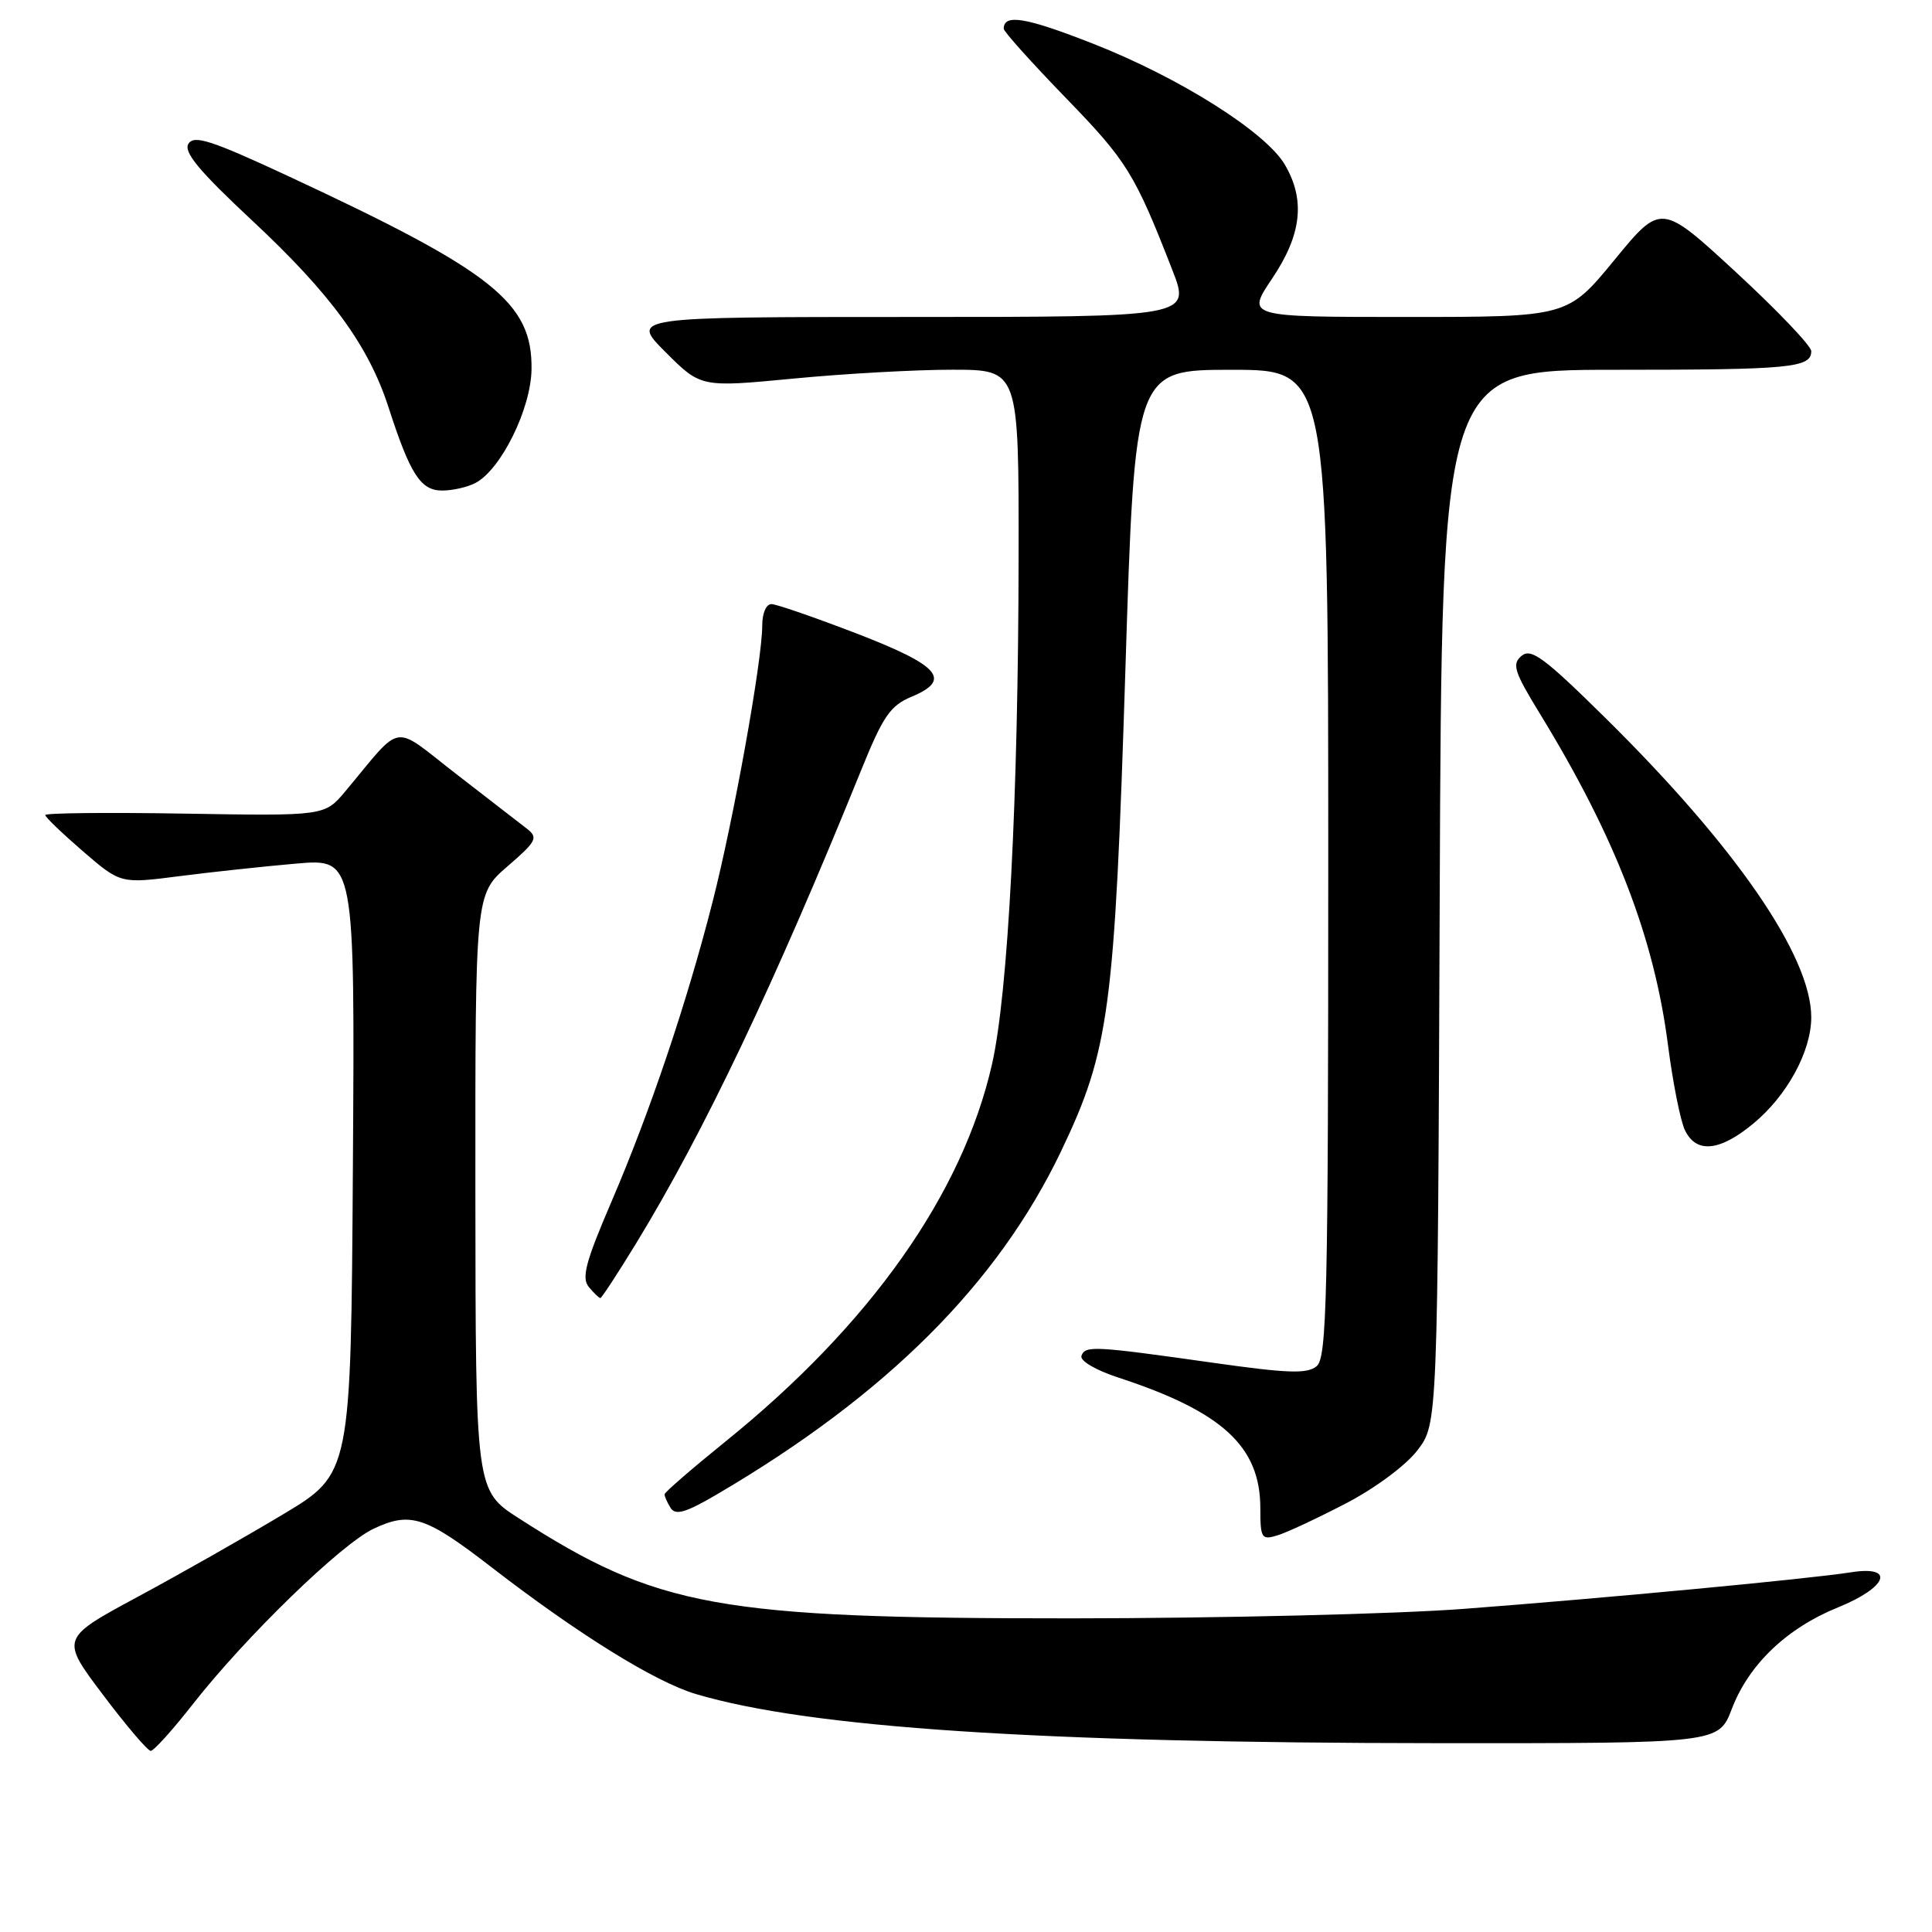 <?xml version="1.0" encoding="UTF-8" standalone="no"?>
<!DOCTYPE svg PUBLIC "-//W3C//DTD SVG 1.1//EN" "http://www.w3.org/Graphics/SVG/1.1/DTD/svg11.dtd" >
<svg xmlns="http://www.w3.org/2000/svg" xmlns:xlink="http://www.w3.org/1999/xlink" version="1.1" viewBox="0 0 256 256">
 <g >
 <path fill="currentColor"
d=" M 25.60 225.75 C 32.60 216.83 45.19 204.61 49.49 202.57 C 54.37 200.26 56.40 200.92 65.13 207.67 C 76.63 216.55 86.80 222.86 92.21 224.47 C 107.28 228.94 137.64 230.95 190.61 230.98 C 227.73 231.00 227.73 231.00 229.47 226.45 C 231.72 220.55 236.75 215.74 243.56 212.98 C 250.12 210.32 251.18 207.40 245.25 208.34 C 239.71 209.21 212.85 211.75 194.00 213.18 C 184.93 213.87 161.53 214.43 142.00 214.44 C 95.11 214.45 87.14 213.01 68.76 201.19 C 63.02 197.50 63.02 197.50 62.99 158.00 C 62.97 118.50 62.97 118.50 67.23 114.81 C 71.10 111.47 71.34 111.00 69.82 109.81 C 68.89 109.09 64.67 105.82 60.44 102.55 C 51.80 95.86 53.50 95.59 45.76 104.85 C 43.02 108.12 43.02 108.12 24.51 107.81 C 14.33 107.64 6.00 107.72 6.00 108.00 C 6.00 108.28 8.25 110.43 10.99 112.80 C 15.98 117.10 15.98 117.10 23.74 116.10 C 28.01 115.55 34.99 114.80 39.26 114.43 C 47.02 113.76 47.02 113.76 46.76 154.51 C 46.50 195.27 46.50 195.27 37.50 200.66 C 32.55 203.63 23.89 208.55 18.26 211.58 C 8.02 217.10 8.02 217.10 13.63 224.55 C 16.72 228.65 19.57 232.00 19.97 232.00 C 20.38 232.00 22.91 229.19 25.60 225.75 Z  M 178.32 199.22 C 182.21 197.20 186.30 194.16 187.82 192.17 C 190.50 188.66 190.50 188.66 190.77 118.83 C 191.04 49.00 191.04 49.00 213.94 49.00 C 237.27 49.00 240.00 48.74 240.00 46.53 C 240.00 45.84 235.52 41.14 230.05 36.09 C 220.10 26.91 220.10 26.91 213.91 34.46 C 207.71 42.00 207.71 42.00 186.42 42.00 C 165.14 42.00 165.14 42.00 168.57 36.90 C 172.48 31.09 172.99 26.50 170.25 21.82 C 167.72 17.50 156.28 10.28 144.86 5.80 C 135.90 2.28 133.00 1.80 133.00 3.81 C 133.00 4.19 136.72 8.32 141.25 13.00 C 149.32 21.32 150.36 22.99 155.33 35.75 C 157.77 42.00 157.77 42.00 120.65 42.00 C 83.53 42.00 83.53 42.00 88.20 46.67 C 92.87 51.34 92.87 51.34 105.18 50.16 C 111.96 49.51 121.44 48.98 126.25 48.99 C 135.00 49.00 135.00 49.00 134.97 73.75 C 134.93 105.85 133.58 131.60 131.45 141.00 C 127.55 158.19 115.32 175.51 96.14 191.00 C 91.72 194.57 88.08 197.72 88.06 198.00 C 88.05 198.28 88.41 199.09 88.86 199.81 C 89.51 200.84 90.89 200.43 95.10 197.95 C 117.49 184.80 132.21 170.10 140.62 152.50 C 146.99 139.15 147.69 133.89 149.12 88.75 C 150.37 49.00 150.37 49.00 163.19 49.00 C 176.00 49.00 176.00 49.00 176.00 114.38 C 176.00 171.96 175.82 179.91 174.46 181.03 C 173.21 182.07 170.66 181.98 160.71 180.57 C 144.93 178.34 143.79 178.28 143.30 179.65 C 143.07 180.31 145.17 181.55 148.20 182.54 C 161.97 187.05 166.99 191.66 167.00 199.82 C 167.00 203.83 167.16 204.09 169.25 203.45 C 170.49 203.08 174.57 201.17 178.32 199.22 Z  M 84.29 164.75 C 93.27 150.05 102.66 130.30 114.09 102.10 C 117.01 94.88 117.96 93.50 120.81 92.31 C 126.16 90.07 124.52 88.19 113.50 83.94 C 108.00 81.83 102.94 80.07 102.25 80.05 C 101.53 80.02 101.00 81.22 101.00 82.90 C 101.00 87.49 97.22 108.55 94.42 119.50 C 91.02 132.85 86.12 147.37 81.00 159.28 C 77.60 167.20 77.03 169.33 78.02 170.53 C 78.69 171.34 79.38 172.00 79.55 172.00 C 79.72 172.00 81.85 168.74 84.29 164.75 Z  M 232.30 148.90 C 236.79 145.20 240.00 139.32 240.00 134.79 C 240.00 126.70 230.00 112.17 212.67 95.08 C 204.63 87.15 202.88 85.85 201.62 86.90 C 200.31 87.99 200.62 88.98 204.04 94.56 C 214.04 110.90 219.19 124.23 221.02 138.50 C 221.66 143.45 222.66 148.51 223.26 149.75 C 224.75 152.87 227.85 152.58 232.30 148.90 Z  M 63.03 63.98 C 66.41 62.17 70.35 54.17 70.43 48.95 C 70.56 40.10 65.41 36.00 38.18 23.33 C 28.01 18.60 25.71 17.85 24.97 19.05 C 24.29 20.14 26.38 22.66 33.42 29.23 C 43.84 38.95 48.85 45.81 51.49 54.00 C 54.36 62.87 55.74 65.00 58.59 65.00 C 59.99 65.00 61.99 64.54 63.03 63.98 Z "/>
</g>
</svg>